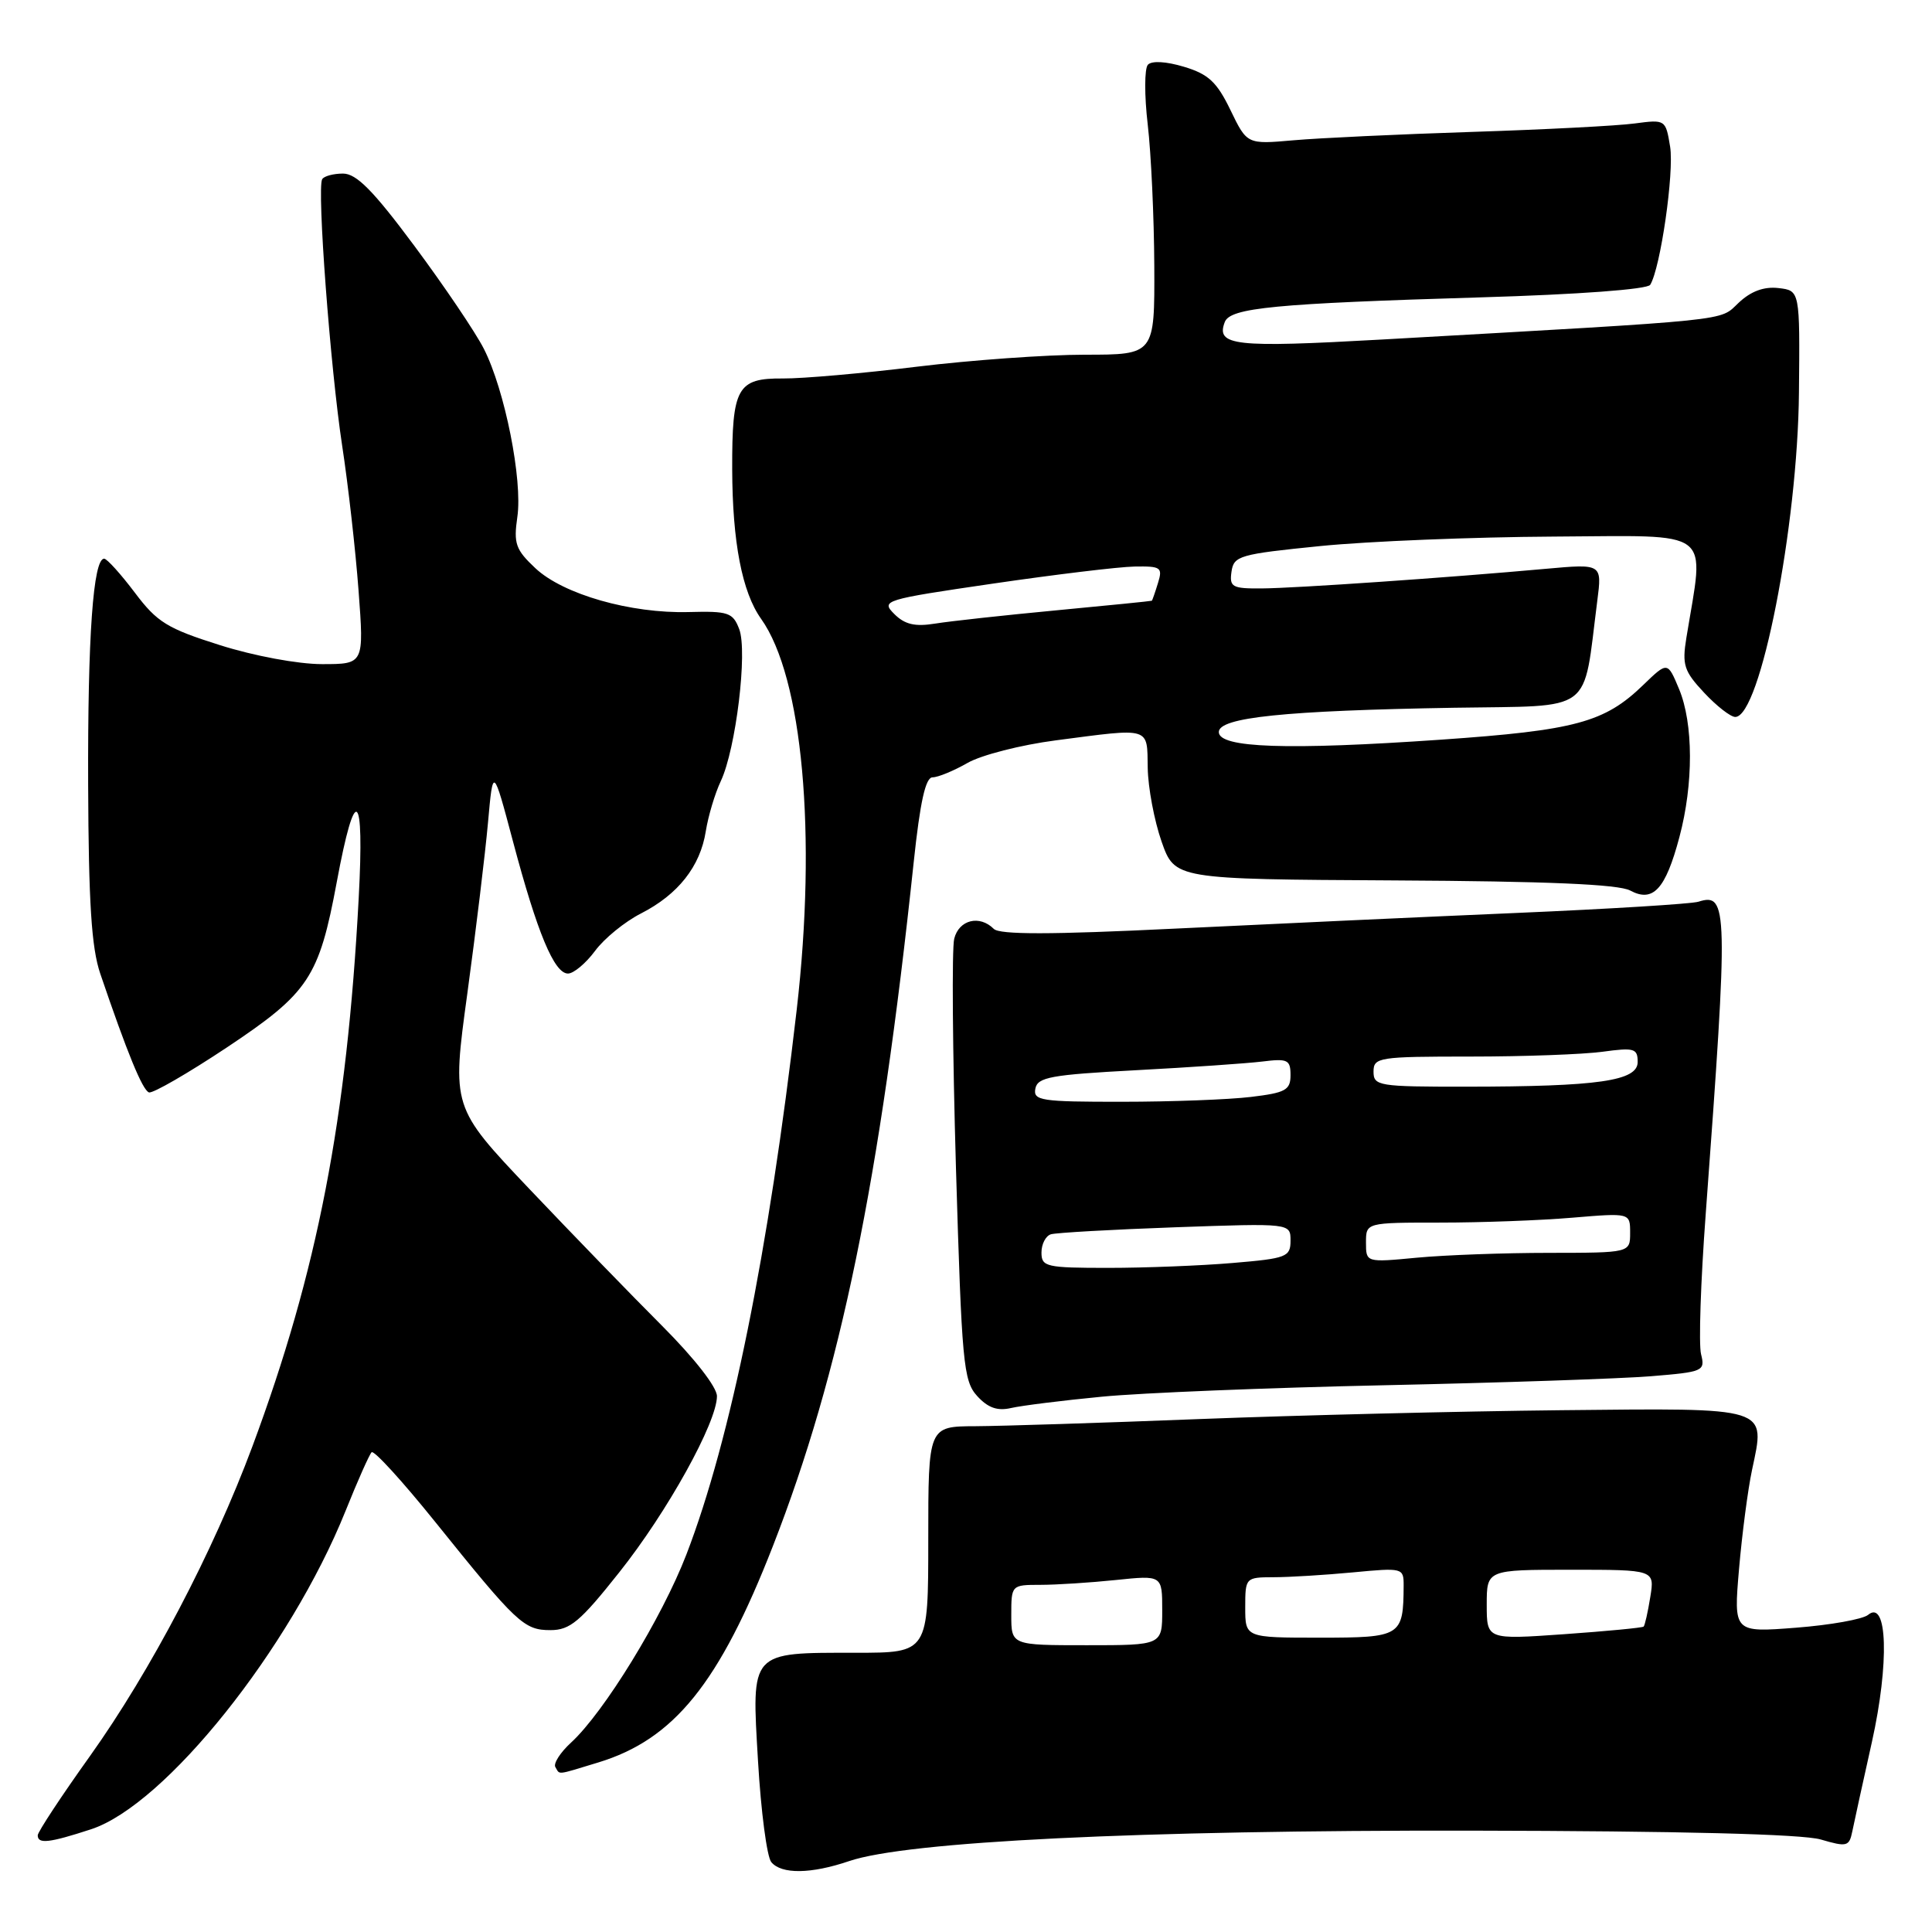<?xml version="1.0" encoding="UTF-8" standalone="no"?>
<!DOCTYPE svg PUBLIC "-//W3C//DTD SVG 1.1//EN" "http://www.w3.org/Graphics/SVG/1.1/DTD/svg11.dtd" >
<svg xmlns="http://www.w3.org/2000/svg" xmlns:xlink="http://www.w3.org/1999/xlink" version="1.1" viewBox="0 0 256 256">
 <g >
 <path fill="currentColor"
d=" M 112.50 246.61 C 120.16 244.00 150.91 242.50 195.00 242.57 C 222.62 242.62 238.81 243.03 241.25 243.74 C 244.73 244.76 245.03 244.68 245.44 242.67 C 245.68 241.48 246.85 236.14 248.04 230.81 C 250.36 220.38 250.10 211.84 247.53 213.98 C 246.82 214.56 242.52 215.33 237.98 215.68 C 229.71 216.32 229.71 216.32 230.43 207.91 C 230.83 203.28 231.60 197.38 232.15 194.79 C 233.94 186.33 234.72 186.58 206.85 186.86 C 193.46 187.00 171.93 187.53 159.00 188.03 C 146.07 188.54 132.69 188.96 129.25 188.98 C 123.00 189.00 123.00 189.00 123.00 204.00 C 123.00 219.00 123.00 219.00 113.43 219.00 C 99.30 219.00 99.58 218.69 100.44 233.34 C 100.83 240.02 101.62 246.04 102.20 246.74 C 103.55 248.37 107.47 248.32 112.50 246.61 Z  M 12.06 242.39 C 21.90 239.17 38.44 218.47 45.79 200.20 C 47.38 196.23 48.94 192.73 49.24 192.43 C 49.54 192.12 53.33 196.27 57.65 201.64 C 68.50 215.13 69.43 216.00 72.94 216.00 C 75.53 216.00 76.88 214.87 82.04 208.36 C 88.42 200.35 95.00 188.47 95.00 185.00 C 95.00 183.80 92.02 179.98 87.75 175.70 C 83.76 171.71 75.86 163.56 70.18 157.58 C 59.86 146.70 59.86 146.70 61.93 131.60 C 63.06 123.30 64.29 113.14 64.66 109.02 C 65.33 101.55 65.33 101.55 67.98 111.52 C 71.19 123.60 73.44 129.00 75.26 129.00 C 76.01 129.00 77.62 127.65 78.84 126.01 C 80.05 124.36 82.79 122.13 84.93 121.04 C 89.85 118.53 92.79 114.80 93.52 110.15 C 93.84 108.14 94.73 105.15 95.51 103.50 C 97.51 99.25 99.08 86.33 97.95 83.36 C 97.11 81.16 96.51 80.96 91.26 81.10 C 83.57 81.31 74.62 78.75 70.94 75.29 C 68.32 72.83 68.04 72.03 68.55 68.50 C 69.27 63.62 66.89 51.66 64.11 46.21 C 62.99 44.01 58.85 37.89 54.92 32.60 C 49.46 25.25 47.23 23.00 45.45 23.00 C 44.17 23.00 42.92 23.34 42.69 23.75 C 41.98 24.97 43.77 48.73 45.33 59.00 C 46.13 64.22 47.11 72.89 47.51 78.25 C 48.24 88.00 48.24 88.00 42.67 88.00 C 39.50 88.00 33.68 86.92 29.16 85.49 C 22.16 83.28 20.82 82.46 17.86 78.52 C 16.01 76.07 14.19 74.05 13.81 74.03 C 12.35 73.97 11.61 84.31 11.68 104.00 C 11.74 119.60 12.12 125.58 13.28 129.00 C 16.84 139.47 18.88 144.46 19.74 144.75 C 20.24 144.91 24.89 142.23 30.08 138.78 C 40.93 131.55 42.27 129.53 44.63 116.84 C 47.07 103.70 48.30 104.61 47.53 119.00 C 45.97 148.34 42.06 168.48 33.45 191.64 C 28.24 205.63 19.96 221.41 11.92 232.69 C 8.11 238.02 5.00 242.75 5.00 243.19 C 5.00 244.37 6.52 244.20 12.06 242.39 Z  M 79.26 233.54 C 89.32 230.48 95.32 223.05 102.43 204.82 C 111.37 181.90 116.58 156.59 121.07 114.25 C 121.92 106.23 122.64 103.00 123.57 103.00 C 124.29 103.00 126.37 102.14 128.19 101.10 C 130.01 100.05 135.28 98.70 139.91 98.10 C 152.59 96.44 151.99 96.26 152.08 101.75 C 152.12 104.36 152.95 108.75 153.91 111.50 C 155.67 116.50 155.67 116.50 184.73 116.66 C 205.01 116.77 214.46 117.17 216.01 118.00 C 219.04 119.63 220.69 117.84 222.53 110.92 C 224.41 103.87 224.39 95.86 222.48 91.29 C 220.96 87.65 220.96 87.65 217.73 90.77 C 212.61 95.73 208.75 96.77 190.94 98.01 C 170.58 99.42 161.50 99.11 161.50 97.00 C 161.50 95.06 170.20 94.16 192.70 93.78 C 211.45 93.47 209.70 94.78 211.65 79.60 C 212.28 74.70 212.28 74.70 204.83 75.37 C 191.92 76.54 171.67 77.94 167.18 77.97 C 163.27 78.00 162.89 77.79 163.18 75.75 C 163.48 73.64 164.24 73.43 175.00 72.35 C 181.32 71.72 195.22 71.16 205.88 71.10 C 227.38 70.99 225.85 69.82 223.45 84.53 C 222.87 88.10 223.14 88.94 225.80 91.78 C 227.45 93.55 229.31 95.00 229.93 95.00 C 233.25 95.00 238.21 69.74 238.37 52.00 C 238.50 38.50 238.50 38.50 235.65 38.17 C 233.73 37.95 232.00 38.59 230.38 40.12 C 227.74 42.59 230.41 42.31 183.09 44.99 C 163.52 46.09 161.09 45.82 162.29 42.67 C 163.02 40.78 168.90 40.22 196.27 39.40 C 209.13 39.02 218.29 38.34 218.66 37.74 C 220.02 35.54 221.85 22.86 221.30 19.44 C 220.71 15.84 220.68 15.82 216.60 16.36 C 214.35 16.67 204.62 17.17 195.00 17.48 C 185.38 17.79 174.74 18.29 171.37 18.59 C 165.24 19.13 165.24 19.13 163.04 14.58 C 161.24 10.86 160.12 9.82 156.89 8.85 C 154.50 8.13 152.60 8.03 152.10 8.58 C 151.64 9.09 151.63 12.65 152.08 16.50 C 152.53 20.35 152.92 28.79 152.95 35.25 C 153.00 47.00 153.00 47.00 143.74 47.00 C 138.65 47.00 128.64 47.72 121.49 48.59 C 114.35 49.47 106.36 50.17 103.75 50.15 C 97.69 50.10 96.99 51.35 97.02 62.18 C 97.05 71.83 98.33 78.47 100.85 82.00 C 106.35 89.72 108.25 110.54 105.57 133.78 C 101.87 165.81 96.82 190.75 90.95 205.98 C 87.71 214.38 80.04 226.89 75.67 230.90 C 74.24 232.21 73.30 233.68 73.59 234.15 C 74.23 235.19 73.59 235.26 79.26 233.54 Z  M 146.00 185.07 C 151.22 184.56 168.10 183.88 183.50 183.55 C 198.90 183.22 214.76 182.68 218.74 182.36 C 225.71 181.79 225.96 181.68 225.40 179.44 C 225.07 178.16 225.35 169.77 226.02 160.81 C 229.02 120.24 228.97 118.24 225.06 119.48 C 224.15 119.77 213.30 120.44 200.95 120.97 C 188.60 121.50 168.21 122.44 155.63 123.05 C 139.22 123.85 132.46 123.86 131.68 123.08 C 129.80 121.20 127.07 121.87 126.44 124.38 C 126.11 125.69 126.22 139.37 126.67 154.78 C 127.44 180.60 127.65 182.96 129.47 184.97 C 130.90 186.54 132.15 186.99 133.97 186.57 C 135.36 186.25 140.78 185.57 146.00 185.07 Z  M 134.00 214.00 C 134.00 210.03 134.02 210.00 137.85 210.00 C 139.97 210.00 144.47 209.71 147.85 209.36 C 154.00 208.72 154.00 208.72 154.00 213.36 C 154.00 218.00 154.00 218.00 144.00 218.00 C 134.00 218.00 134.00 218.00 134.00 214.00 Z  M 165.00 213.00 C 165.00 209.05 165.04 209.00 168.75 208.99 C 170.81 208.99 175.54 208.70 179.25 208.35 C 185.88 207.72 186.00 207.75 185.99 210.11 C 185.95 216.82 185.67 217.00 174.88 217.00 C 165.00 217.00 165.00 217.00 165.00 213.00 Z  M 197.00 212.63 C 197.00 208.00 197.00 208.00 208.13 208.00 C 219.26 208.00 219.26 208.00 218.67 211.62 C 218.35 213.62 217.95 215.38 217.79 215.53 C 217.63 215.69 212.89 216.14 207.25 216.54 C 197.00 217.26 197.00 217.26 197.00 212.63 Z  M 118.50 81.36 C 116.71 79.57 117.08 79.45 131.58 77.33 C 139.79 76.13 148.22 75.11 150.32 75.07 C 153.83 75.01 154.08 75.18 153.44 77.25 C 153.06 78.49 152.69 79.54 152.63 79.60 C 152.56 79.65 146.87 80.22 139.99 80.87 C 133.11 81.52 125.87 82.31 123.91 82.63 C 121.24 83.06 119.89 82.75 118.50 81.36 Z  M 138.00 165.97 C 138.00 164.85 138.56 163.76 139.25 163.55 C 139.94 163.34 147.36 162.92 155.75 162.62 C 171.00 162.08 171.00 162.08 171.00 164.39 C 171.00 166.55 170.49 166.75 163.35 167.35 C 159.14 167.71 151.72 168.00 146.85 168.00 C 138.62 168.00 138.00 167.86 138.00 165.97 Z  M 181.00 164.64 C 181.00 162.00 181.00 162.00 190.85 162.00 C 196.27 162.00 204.14 161.71 208.35 161.35 C 216.00 160.71 216.00 160.71 216.00 163.35 C 216.00 166.00 216.00 166.00 205.25 166.01 C 199.34 166.01 191.46 166.30 187.75 166.65 C 181.00 167.29 181.00 167.29 181.00 164.64 Z  M 137.19 144.25 C 137.48 142.73 139.26 142.41 150.51 141.81 C 157.66 141.43 165.19 140.91 167.25 140.66 C 170.62 140.24 171.00 140.42 171.00 142.46 C 171.00 144.44 170.35 144.80 165.75 145.35 C 162.86 145.70 155.18 145.99 148.68 145.99 C 137.95 146.00 136.88 145.84 137.19 144.25 Z  M 182.00 142.00 C 182.00 140.10 182.67 140.00 194.86 140.00 C 201.93 140.00 209.81 139.71 212.36 139.36 C 216.54 138.79 217.00 138.92 217.00 140.72 C 217.00 143.23 211.81 143.98 194.25 143.99 C 182.66 144.00 182.00 143.89 182.00 142.00 Z "/>
</g>
</svg>